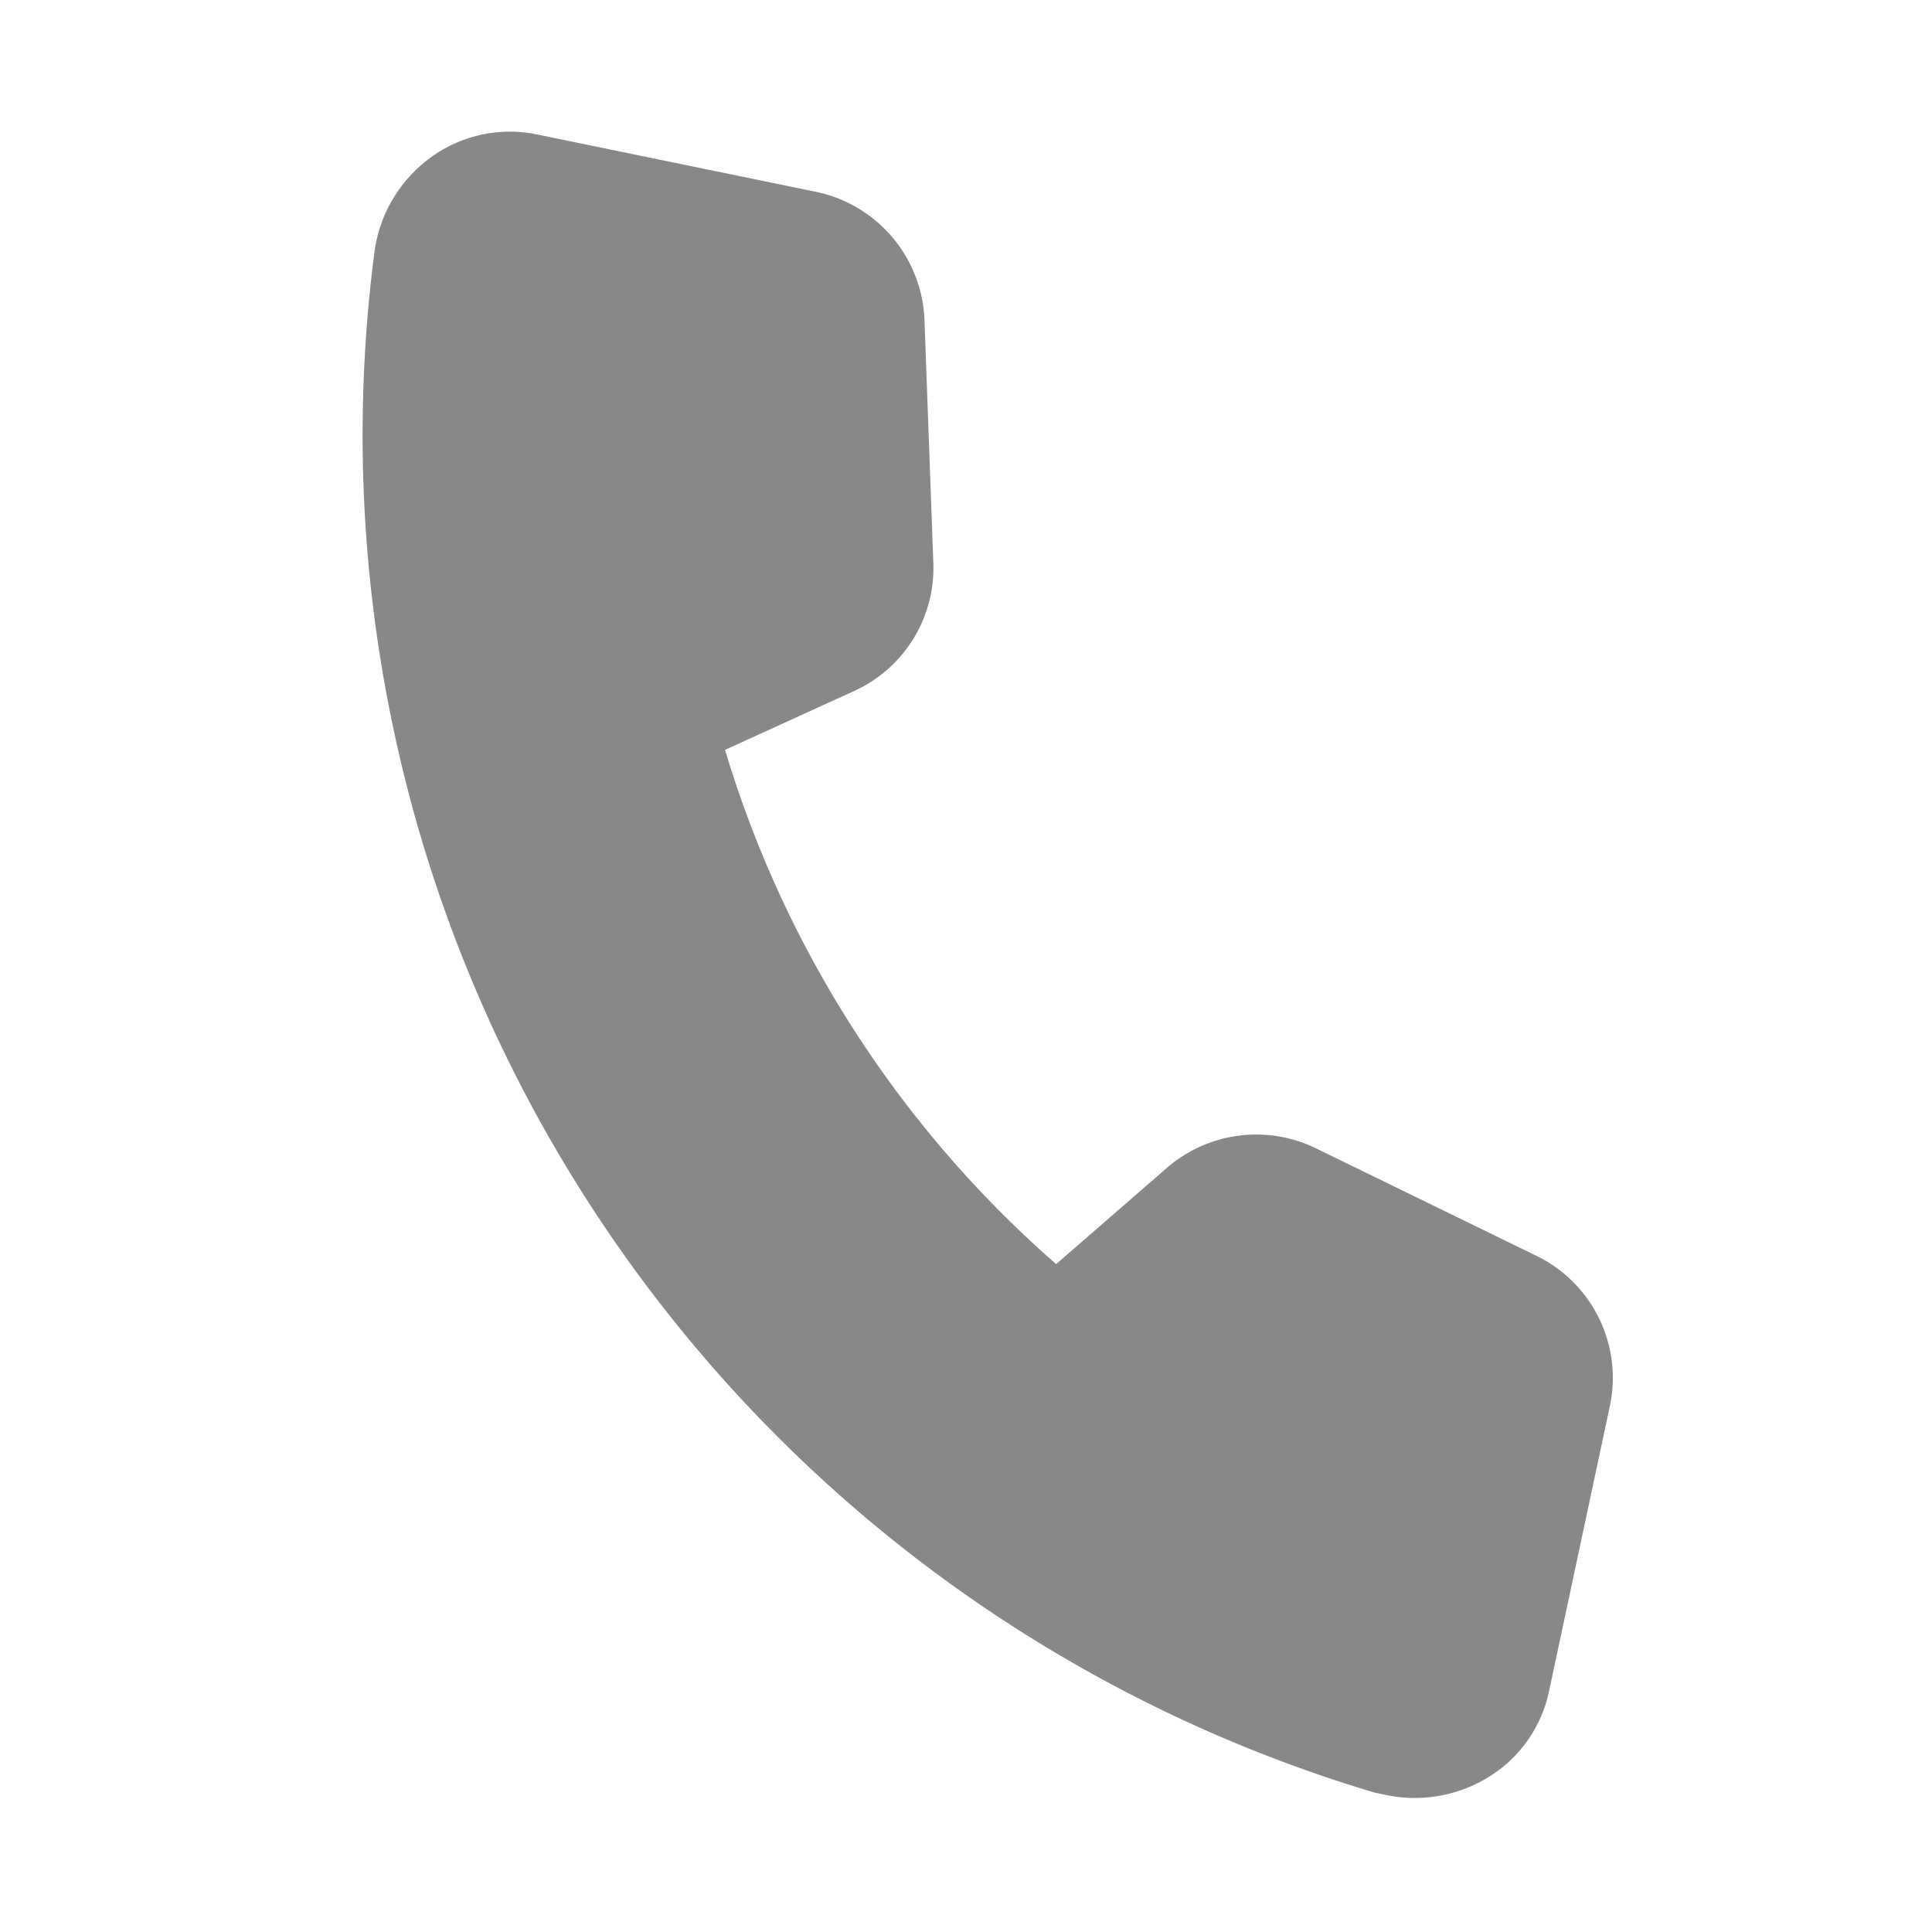 <svg xmlns="http://www.w3.org/2000/svg" width="16" height="16" viewBox="0 0 16 16">
    <path data-name="패스 10930" d="M18.851 20h-.091A11.733 11.733 0 0 1 8 9.246a1.157 1.157 0 0 1 .3-.867 1.113 1.113 0 0 1 .818-.362L11.473 8a1.129 1.129 0 0 1 1.1.852l.491 1.951a1.119 1.119 0 0 1-.42 1.174l-.944.7a9.144 9.144 0 0 0 3.57 3.593l.73-.97a1.13 1.13 0 0 1 1.177-.416l1.964.488A1.124 1.124 0 0 1 20 16.468v2.407a1.1 1.1 0 0 1-.358.818 1.164 1.164 0 0 1-.791.307z" transform="rotate(12.04 39.513 -17.56)" style="fill:#888"/>
</svg>
